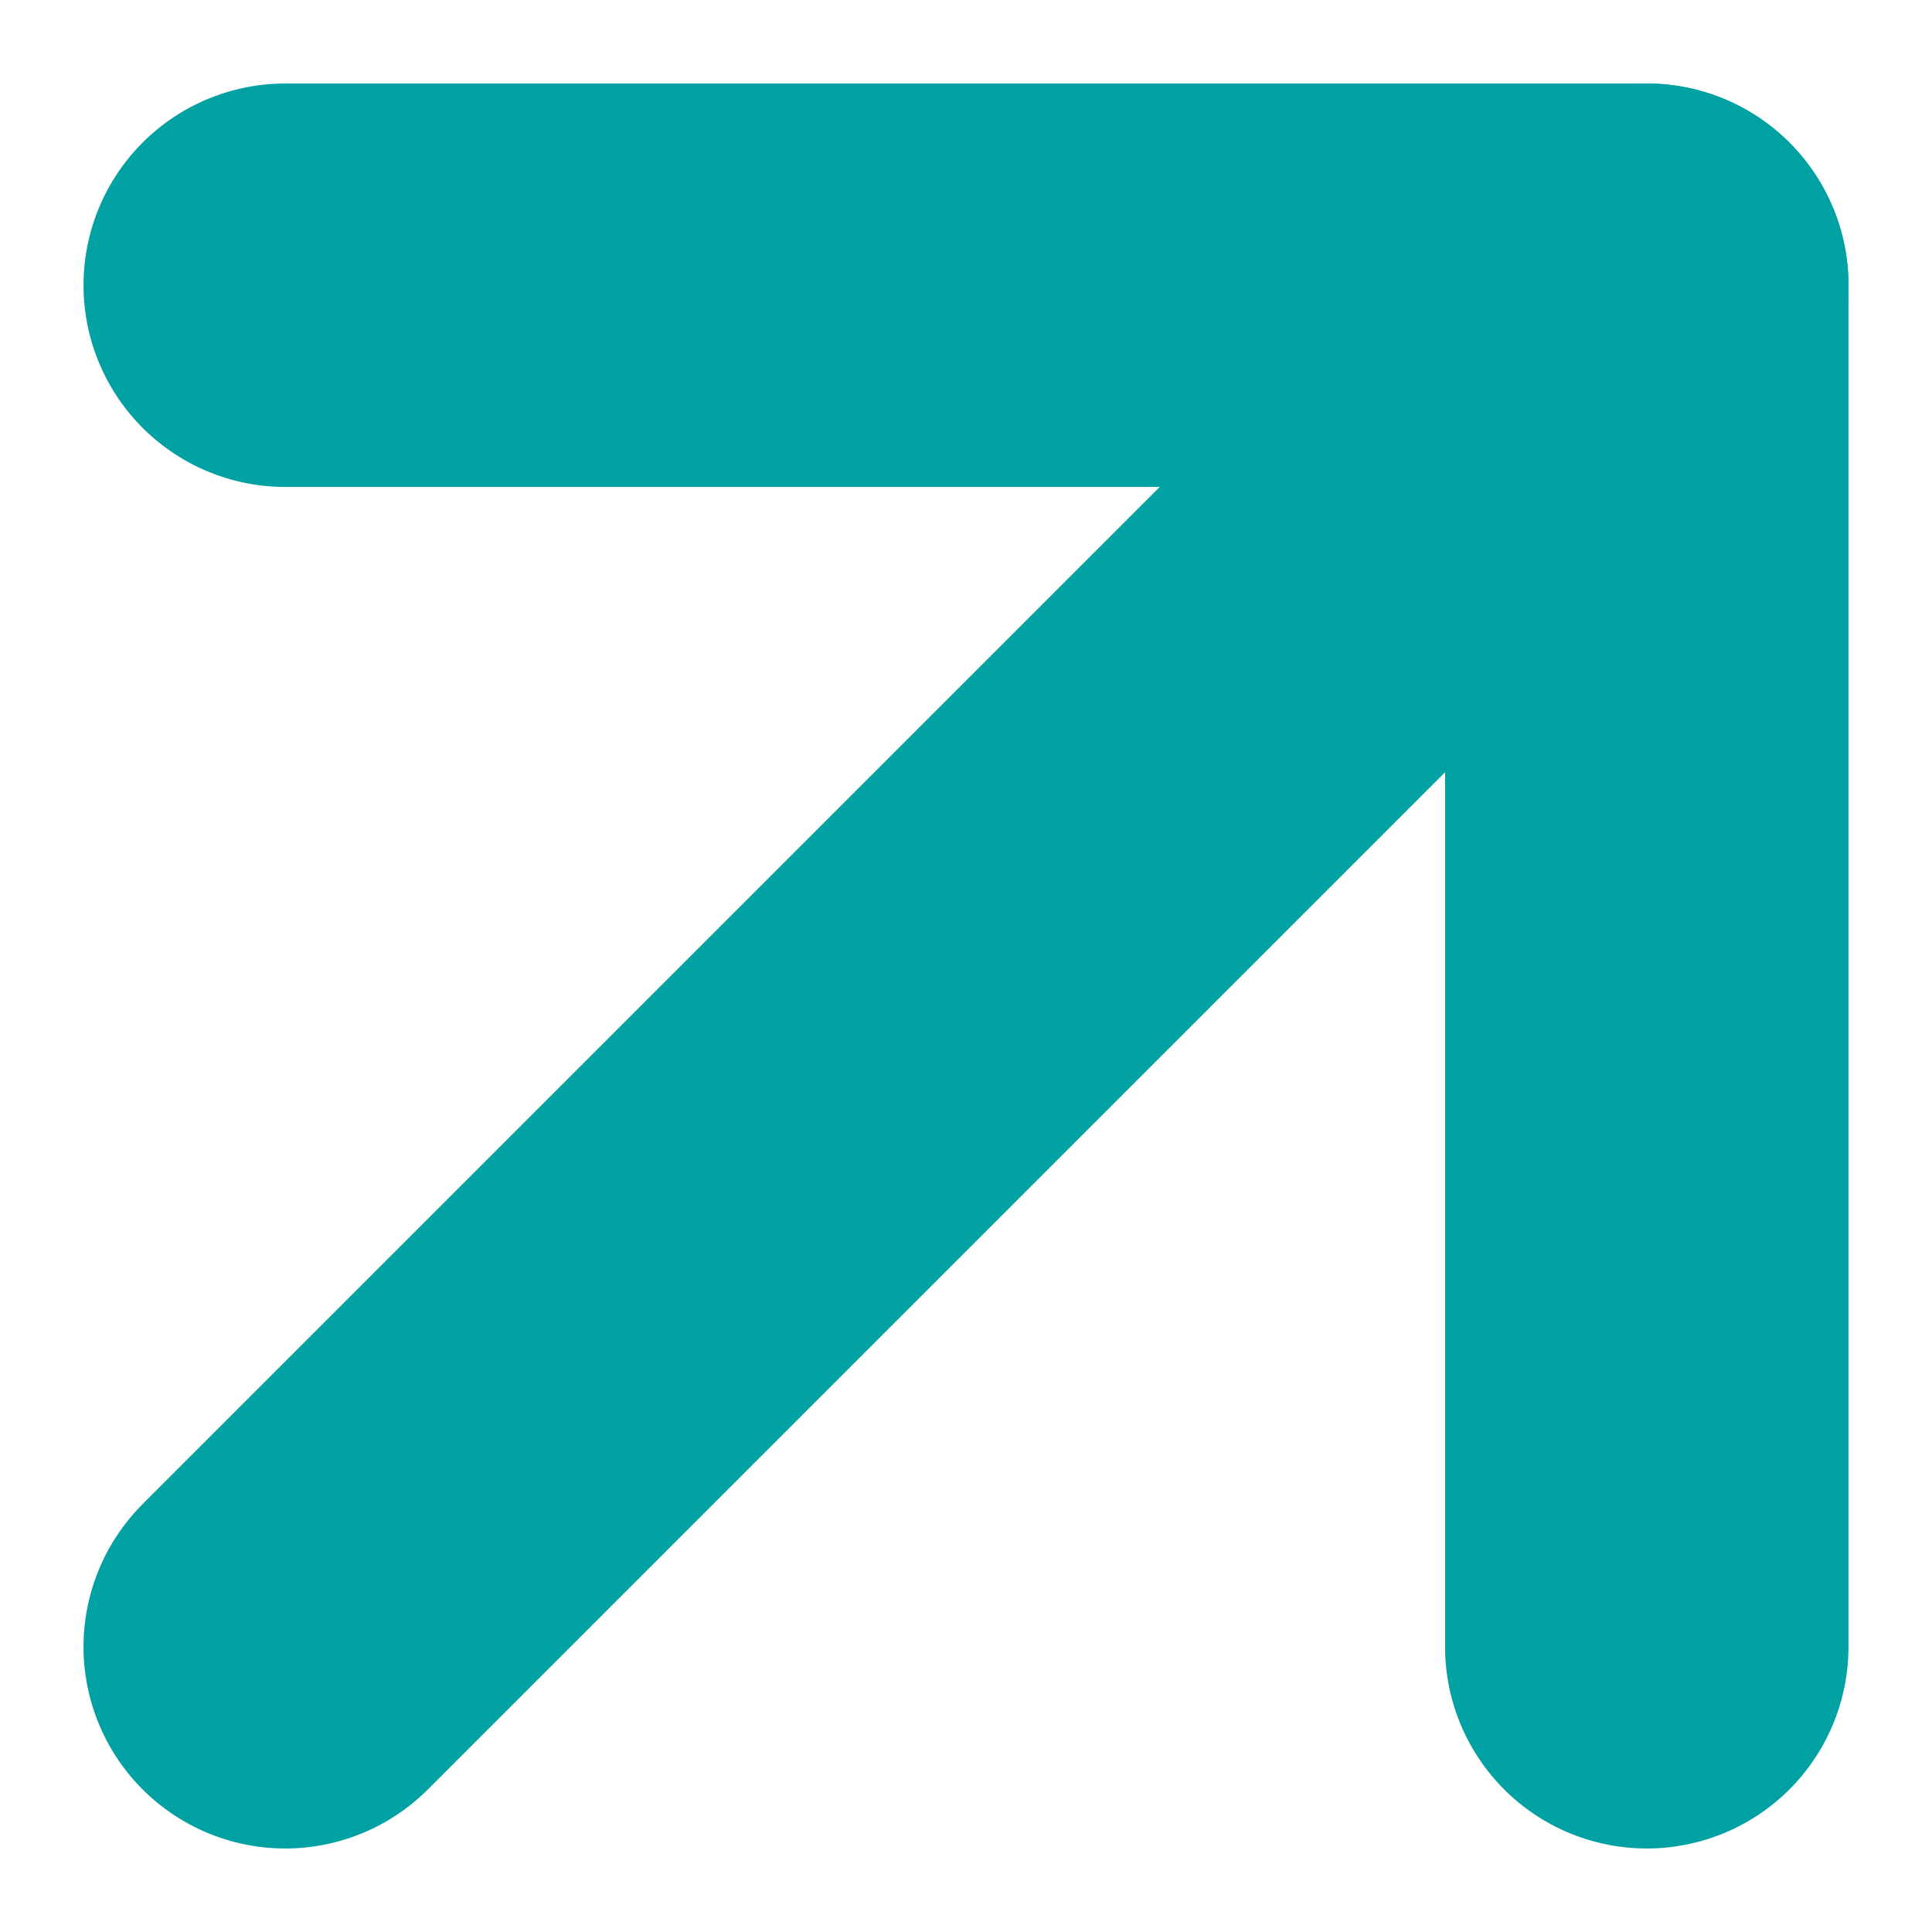<svg xmlns="http://www.w3.org/2000/svg" width="9.578" height="9.578" viewBox="0 0 9.578 9.578">
  <g id="Group_42031" data-name="Group 42031" transform="translate(-167.586 -379.586)">
    <path id="Path_170912" data-name="Path 170912" d="M10.5,17.25l2.531-2.531L17.25,10.5" transform="translate(158.5 370.5)" fill="none" stroke="#00a1a3" stroke-linecap="round" stroke-linejoin="round" stroke-width="2"/>
    <path id="Path_170913" data-name="Path 170913" d="M10.5,10.5h6.75v6.75" transform="translate(158.5 370.5)" fill="none" stroke="#00a1a3" stroke-linecap="round" stroke-linejoin="round" stroke-width="2"/>
  </g>
</svg>
